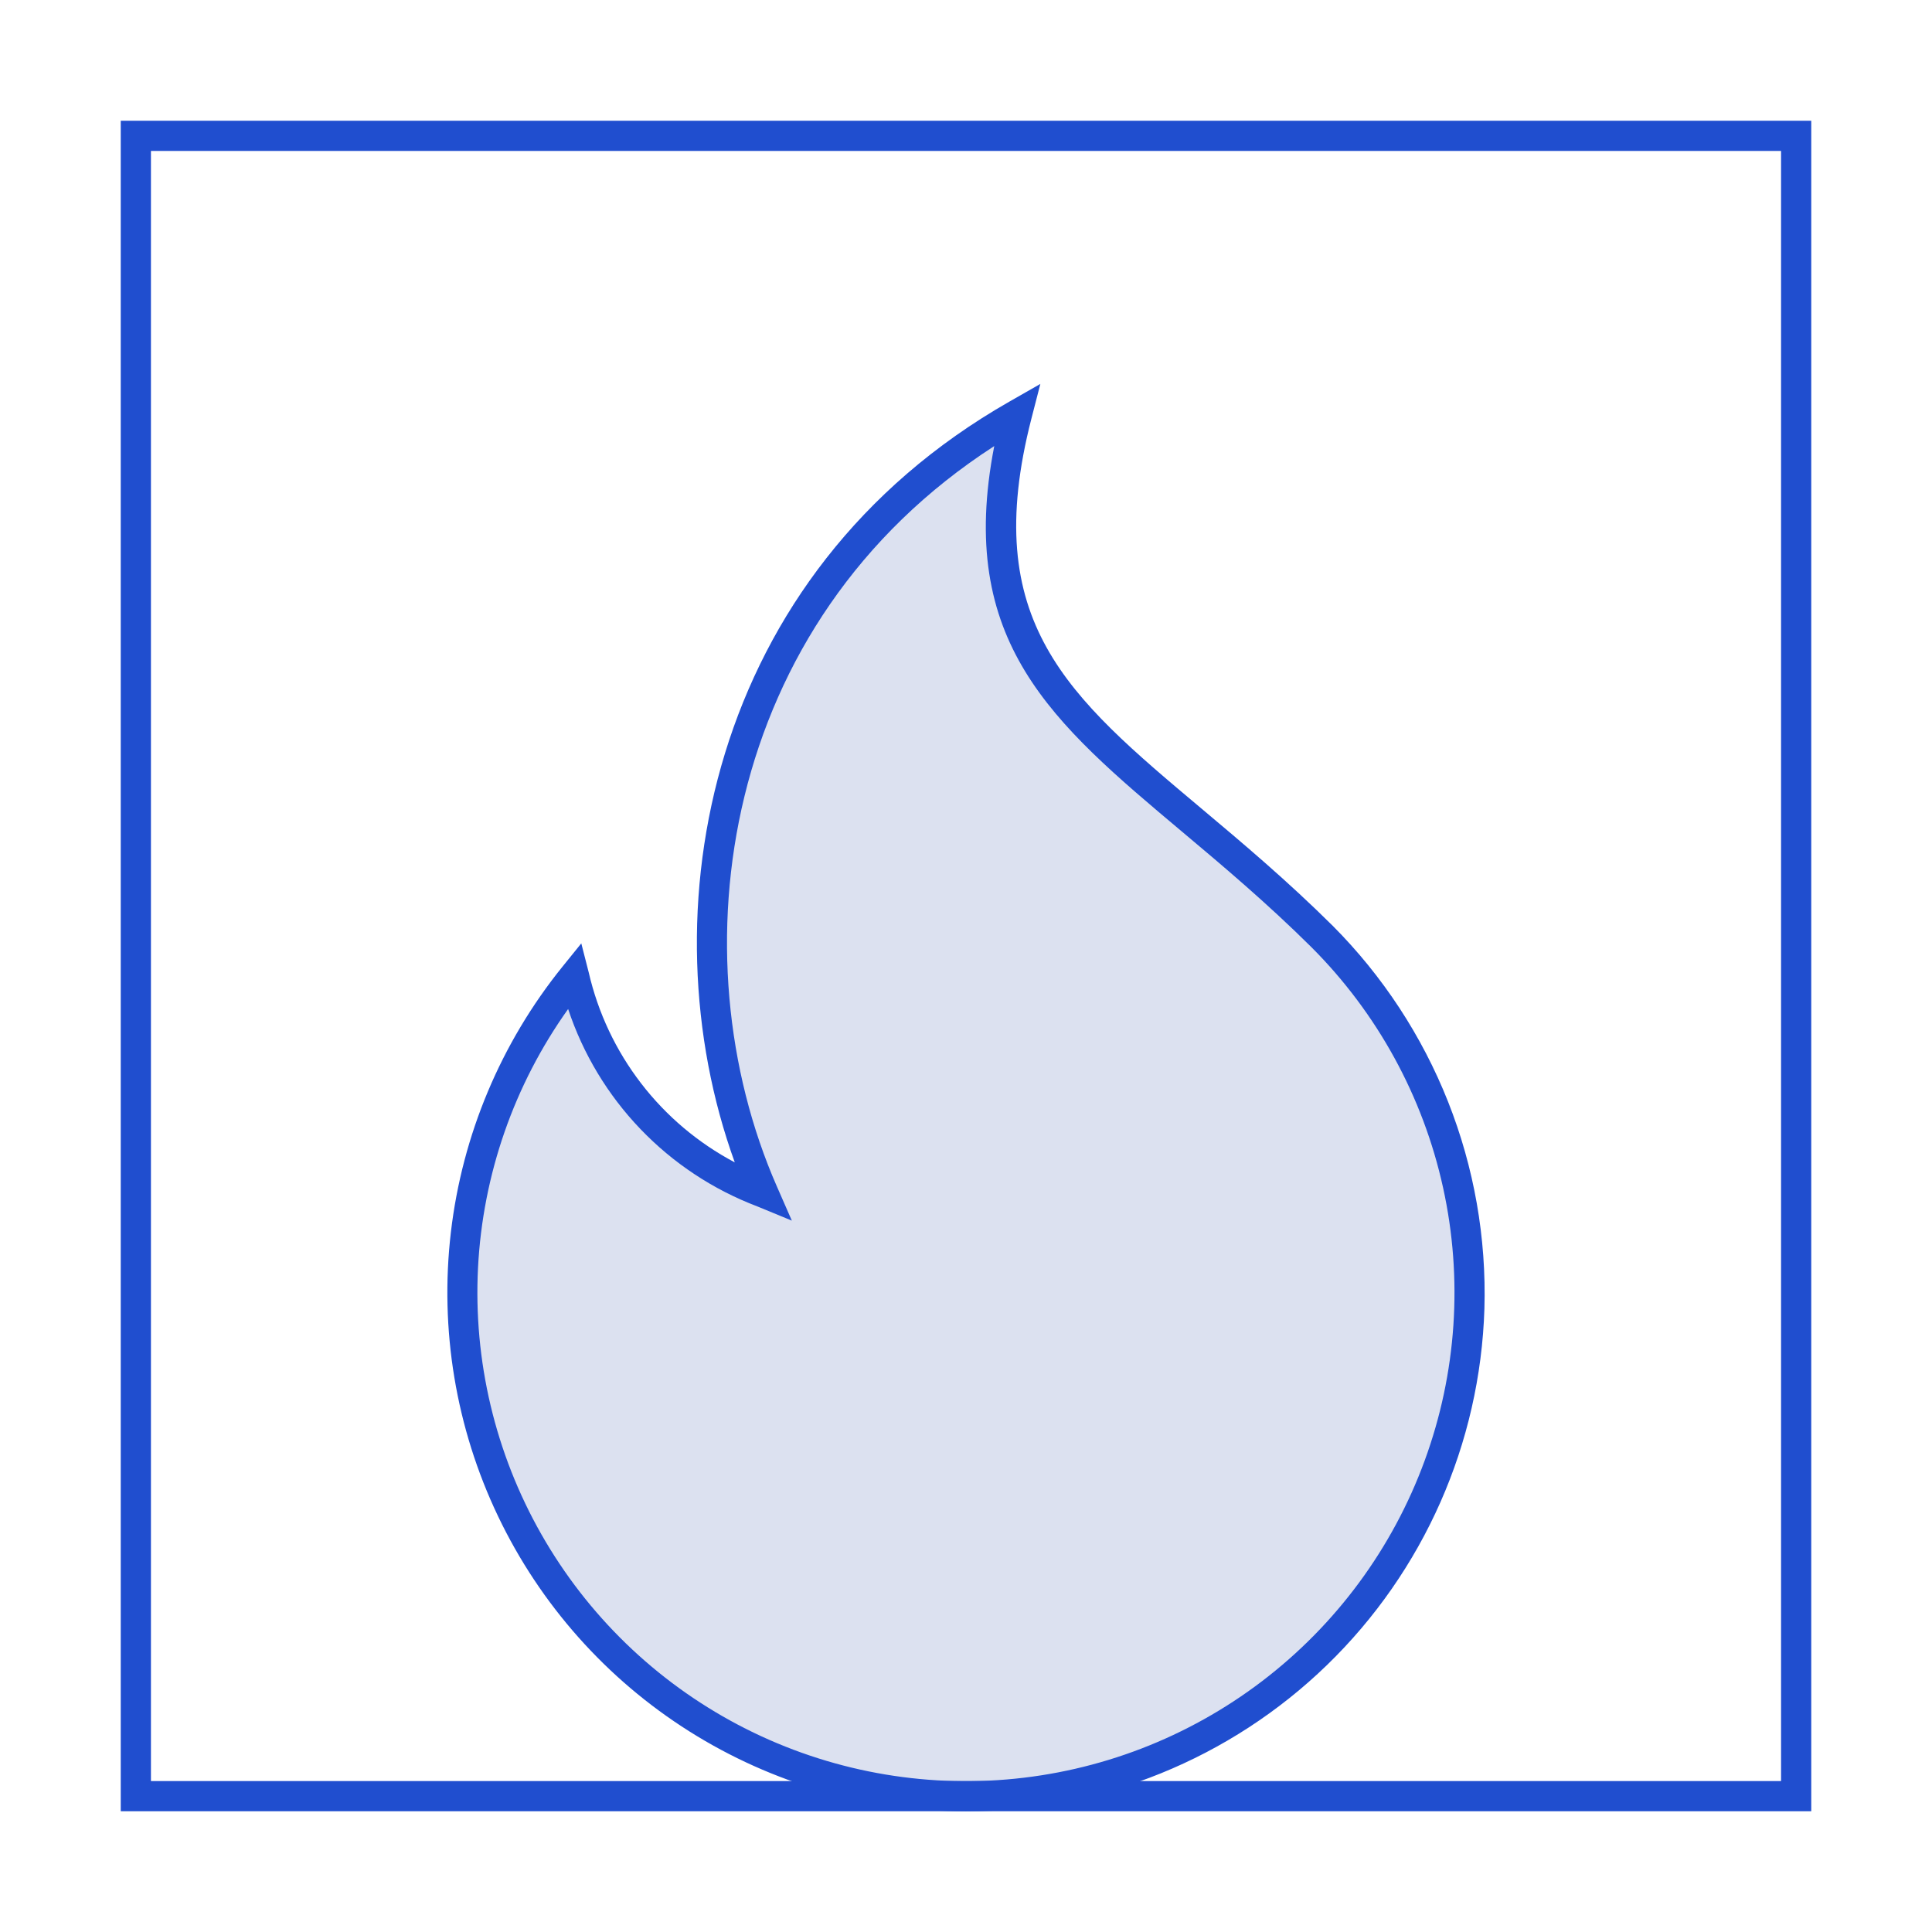 <svg width="64" height="64" viewBox="0 0 64 64" fill="none" xmlns="http://www.w3.org/2000/svg">
<g clip-path="url(#clip0_17_2129)">
<path opacity="0.15" d="M43.795 31.023C37.293 24.564 31.33 22.886 33.684 13.738C23.191 19.725 21.913 31.832 25.276 39.5C23.728 38.908 22.349 37.946 21.258 36.697C20.167 35.449 19.398 33.953 19.019 32.34C16.994 34.849 15.739 37.89 15.406 41.097C15.073 44.304 15.677 47.538 17.143 50.41C18.61 53.281 20.878 55.665 23.671 57.274C26.465 58.884 29.665 59.649 32.885 59.478C36.104 59.307 39.205 58.207 41.812 56.31C44.419 54.414 46.421 51.802 47.576 48.792C48.73 45.782 48.987 42.501 48.316 39.348C47.645 36.194 46.075 33.303 43.795 31.023V31.023Z" fill="#183A9E"/>
<path d="M32 60.004C28.757 60.003 25.581 59.085 22.837 57.355C20.094 55.625 17.897 53.154 16.499 50.228C15.1 47.302 14.559 44.04 14.936 40.819C15.313 37.598 16.593 34.549 18.63 32.025L19.256 31.251L19.503 32.216C19.811 33.55 20.402 34.802 21.237 35.887C22.071 36.972 23.13 37.865 24.34 38.505C21.352 30.251 23.437 19.009 33.437 13.304L34.463 12.718L34.168 13.863C32.435 20.598 35.366 23.06 39.803 26.787C41.13 27.902 42.635 29.166 44.148 30.668L44.149 30.669C45.805 32.331 47.104 34.313 47.968 36.493C48.832 38.674 49.242 41.008 49.173 43.353C49.034 47.815 47.164 52.048 43.959 55.156C40.753 58.264 36.465 60.003 32 60.004ZM18.82 33.425C17.028 35.938 15.993 38.911 15.835 41.994C15.678 45.076 16.405 48.139 17.931 50.822C19.457 53.505 21.718 55.695 24.448 57.135C27.179 58.575 30.263 59.204 33.339 58.948C36.415 58.692 39.353 57.562 41.808 55.691C44.263 53.82 46.131 51.286 47.193 48.388C48.255 45.49 48.467 42.349 47.802 39.335C47.138 36.321 45.625 33.56 43.443 31.377C41.959 29.904 40.472 28.655 39.16 27.553C34.852 23.934 31.673 21.264 32.936 14.777C23.838 20.651 22.375 31.641 25.734 39.3L26.231 40.435L25.085 39.963C23.621 39.407 22.299 38.532 21.215 37.401C20.131 36.27 19.313 34.912 18.82 33.425Z" fill="#204ECF"/>
<path d="M60 60H4V4H60V60ZM5 59H59V5H5V59Z" fill="#204ECF"/>
</g>
<defs>
<clipPath id="clip0_17_2129">
<rect width="64" height="64" fill="white"/>
</clipPath>
</defs>
</svg>
